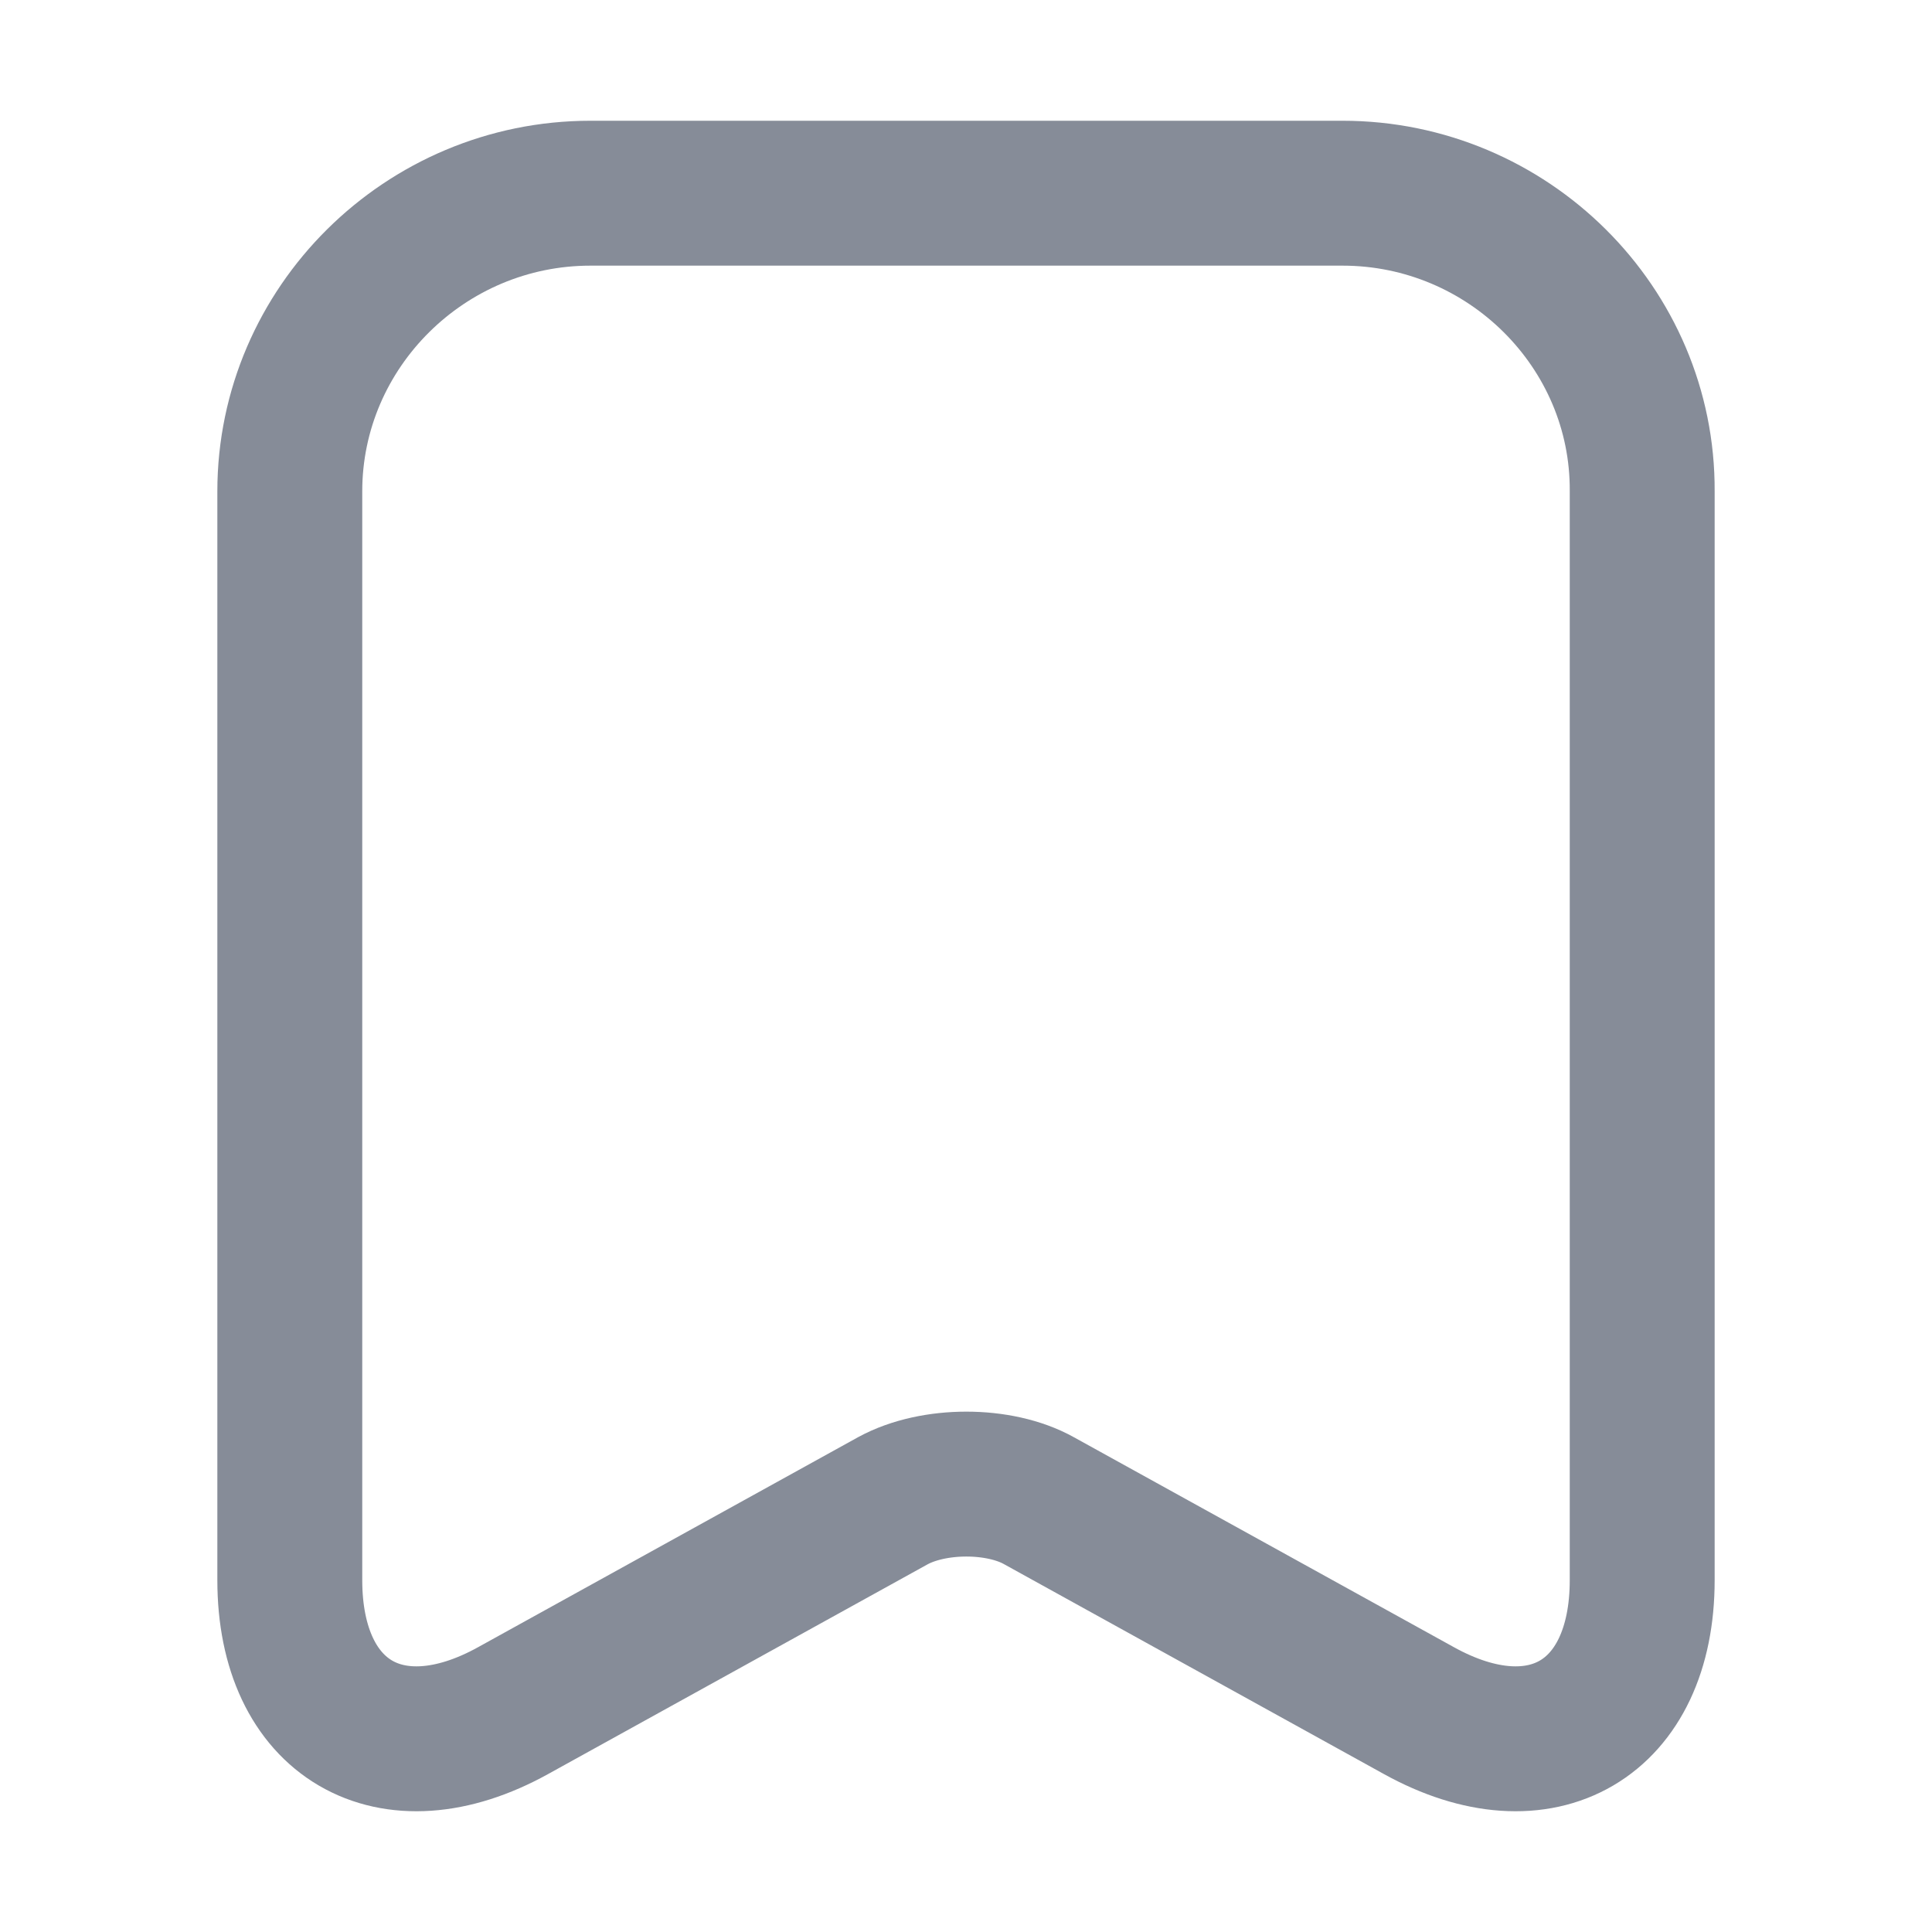 <svg width="20" height="20" viewBox="0 0 20 20" fill="none" xmlns="http://www.w3.org/2000/svg">
<path d="M13.898 2H6.112C4.401 2 3 3.389 3 5.086V16.358C3 17.797 4.041 18.412 5.312 17.708L9.244 15.535C9.665 15.306 10.345 15.306 10.755 15.535L14.688 17.708C15.959 18.412 17 17.797 17 16.358V5.086C17.01 3.389 15.609 2 13.898 2Z" stroke="#868C98" stroke-width="1.5" stroke-linecap="round" stroke-linejoin="round"/>
</svg>
